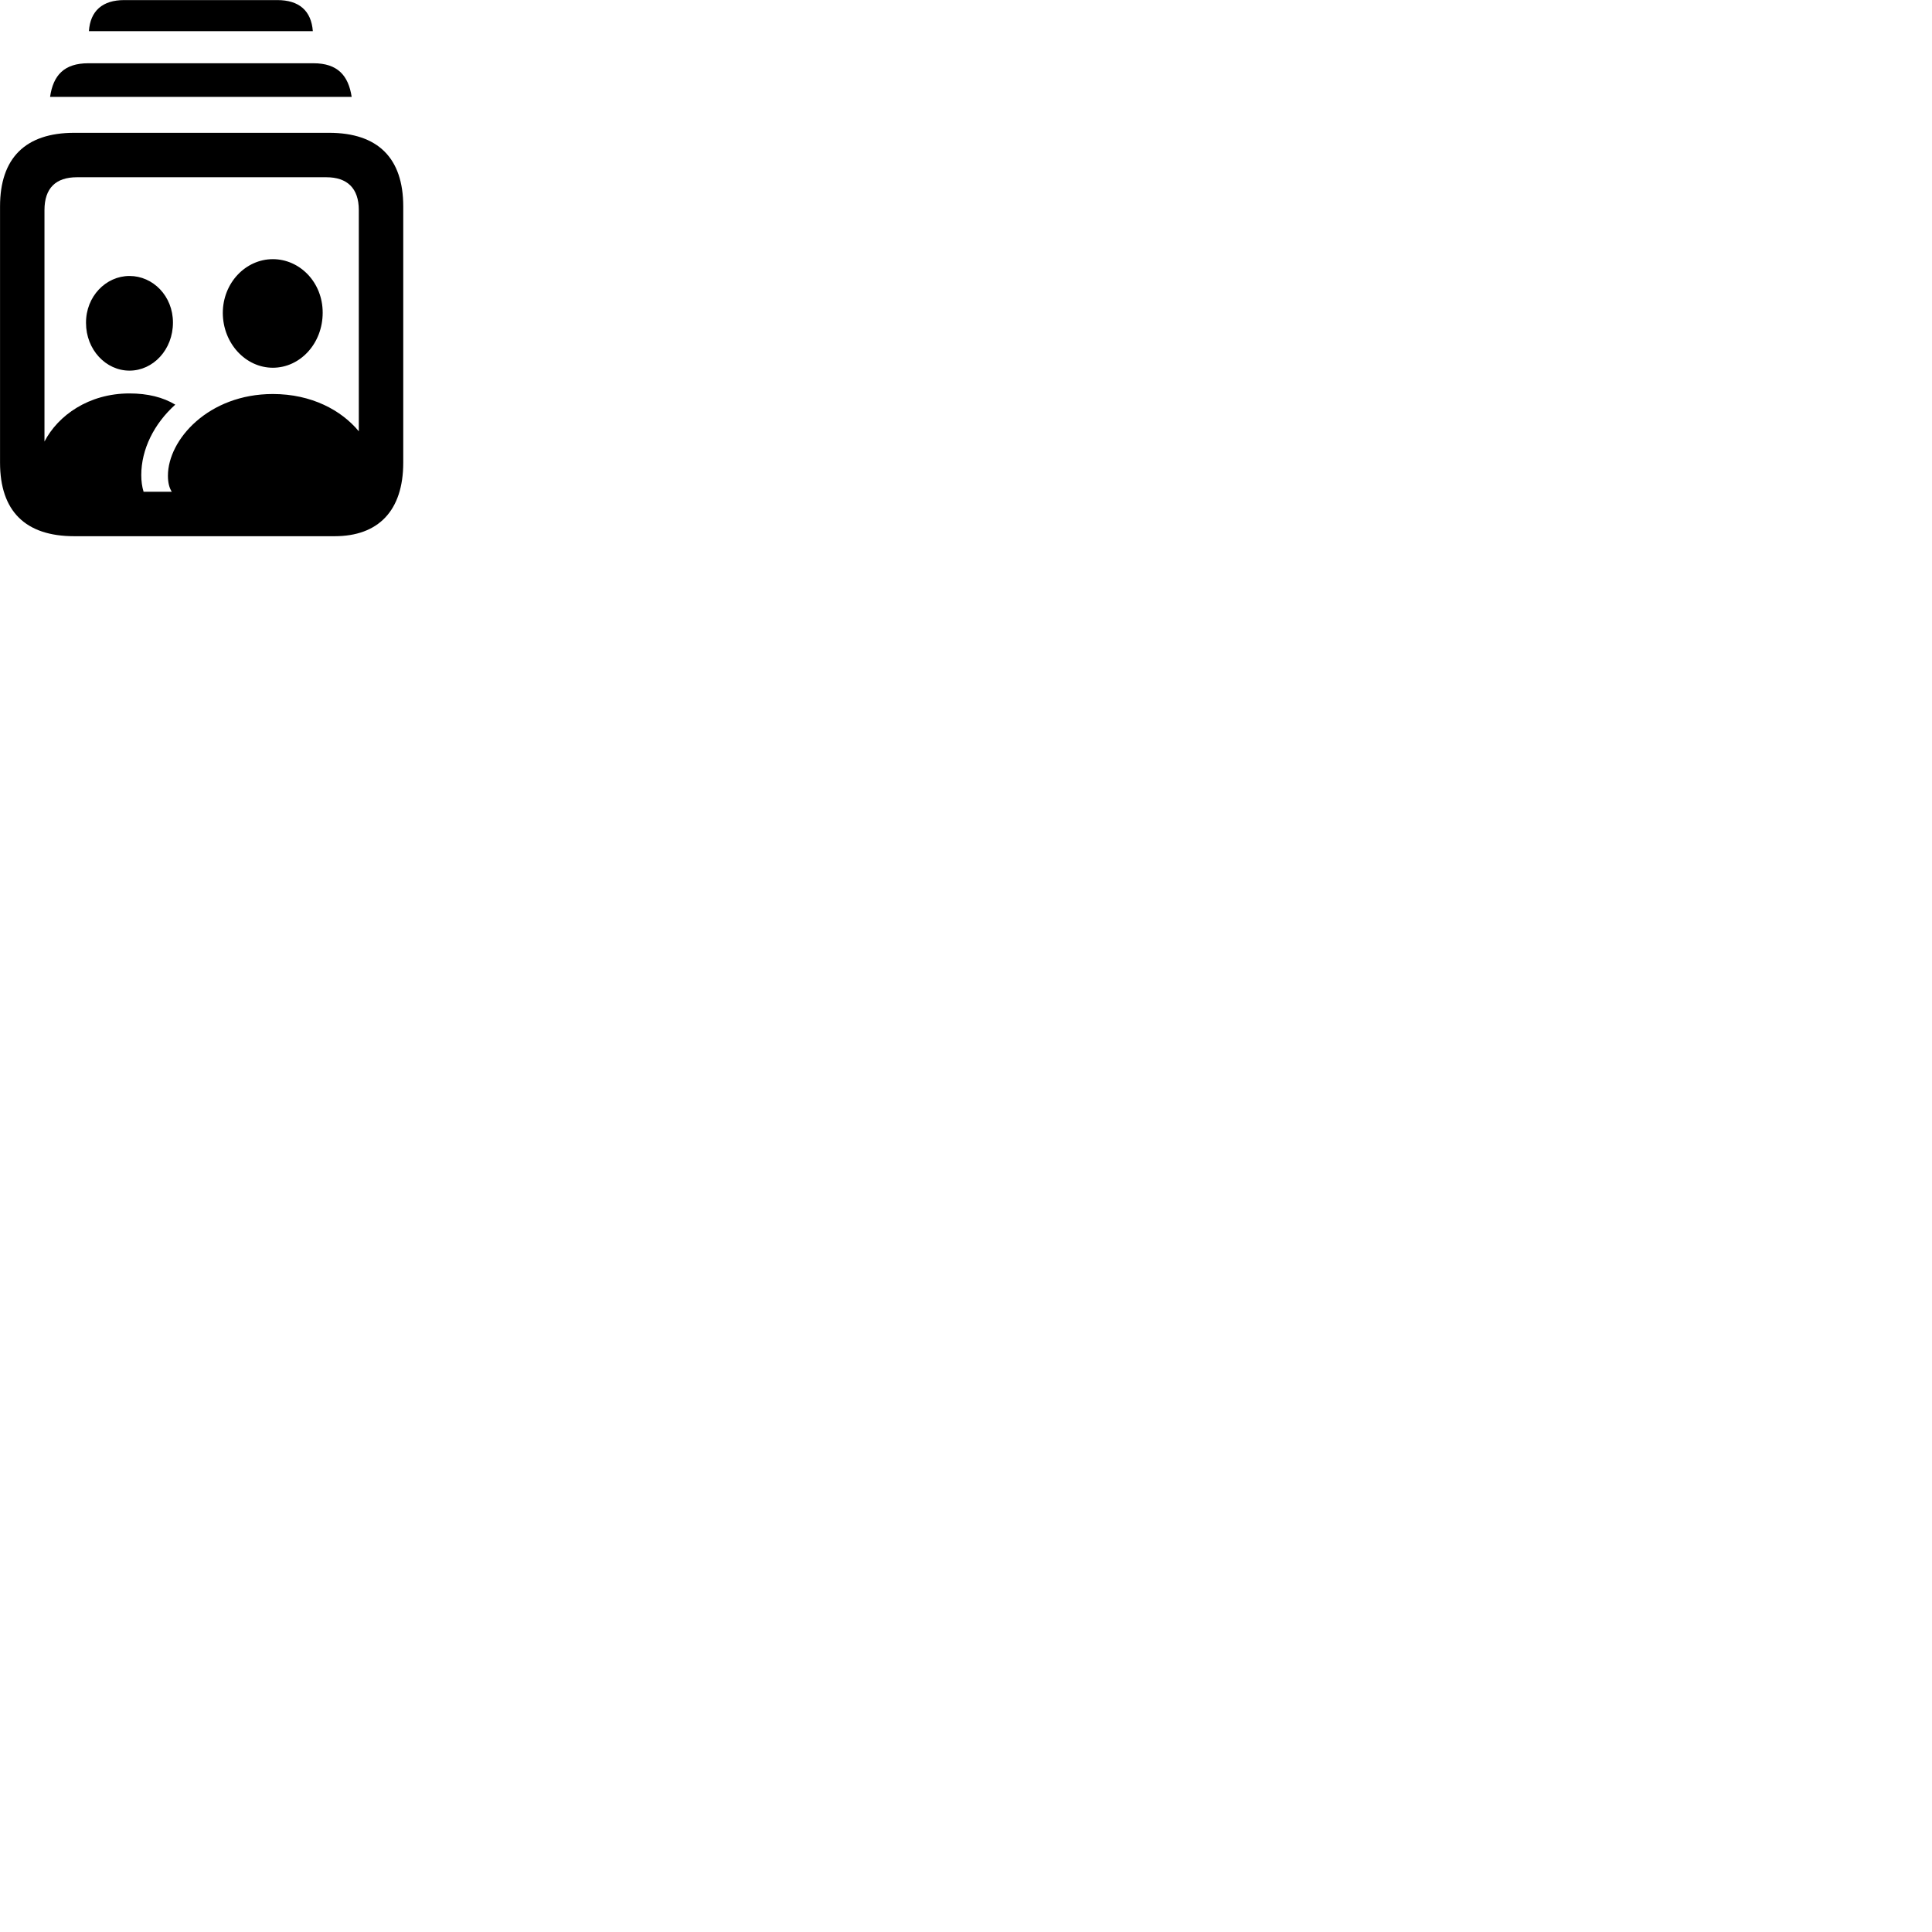 
        <svg xmlns="http://www.w3.org/2000/svg" viewBox="0 0 100 100">
            <path d="M4.602 1.614H16.192C16.112 0.564 15.492 0.004 14.352 0.004H6.432C5.302 0.004 4.672 0.564 4.602 1.614ZM2.592 5.014H18.202C18.032 3.904 17.472 3.274 16.222 3.274H4.572C3.312 3.274 2.752 3.904 2.592 5.014ZM3.842 27.754H17.322C19.562 27.754 20.872 26.454 20.872 23.944V10.684C20.872 8.184 19.562 6.874 17.032 6.874H3.842C1.312 6.874 0.002 8.184 0.002 10.684V23.944C0.002 26.454 1.312 27.754 3.842 27.754ZM6.702 20.364C4.592 20.364 3.002 21.504 2.302 22.854V10.874C2.302 9.734 2.892 9.174 3.982 9.174H16.892C17.962 9.174 18.572 9.734 18.572 10.874V22.324C17.672 21.234 16.122 20.394 14.122 20.394C10.792 20.394 8.692 22.754 8.692 24.624C8.692 24.984 8.762 25.254 8.892 25.454H7.432C7.352 25.194 7.312 24.904 7.312 24.594C7.312 23.254 7.972 21.934 9.072 20.944C8.442 20.564 7.652 20.364 6.702 20.364ZM14.122 19.034C15.532 19.034 16.702 17.784 16.702 16.184C16.702 14.604 15.512 13.414 14.122 13.414C12.722 13.414 11.532 14.634 11.532 16.204C11.542 17.784 12.722 19.034 14.122 19.034ZM6.702 19.184C7.922 19.184 8.952 18.104 8.952 16.694C8.952 15.324 7.922 14.284 6.702 14.284C5.482 14.284 4.442 15.344 4.452 16.714C4.452 18.104 5.482 19.184 6.702 19.184Z" />
        </svg>
    